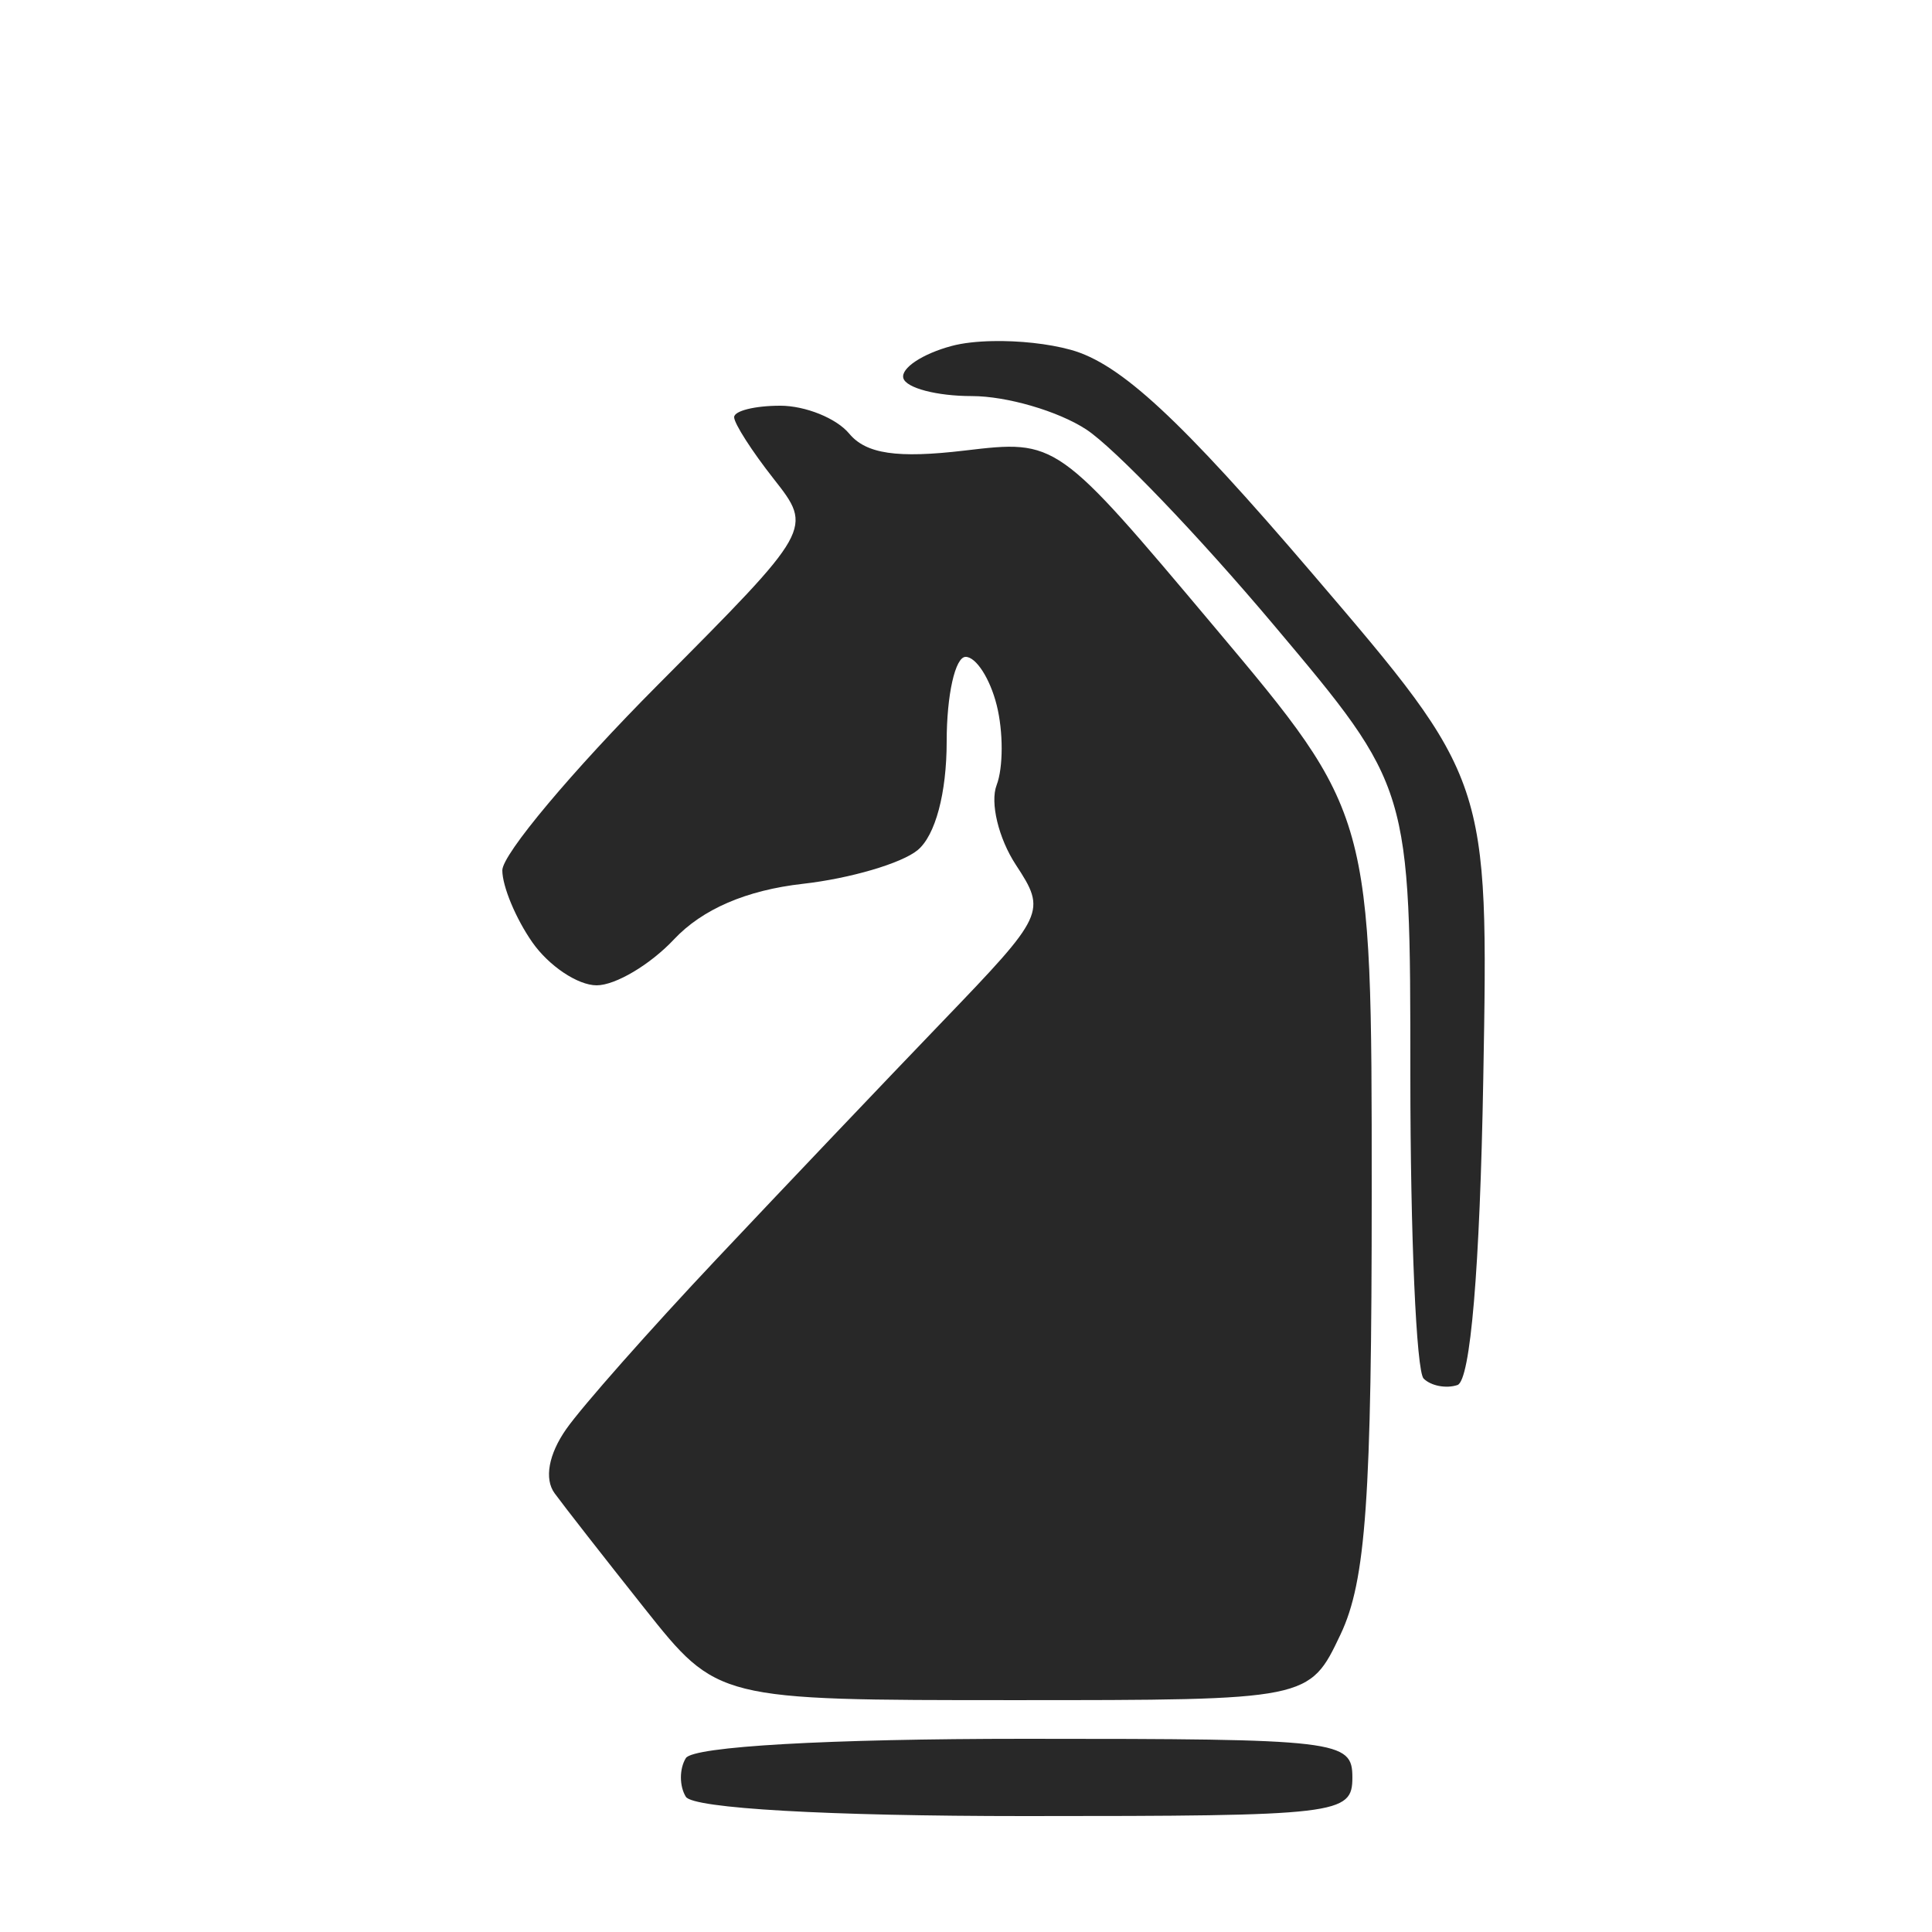 <?xml version="1.0" encoding="UTF-8" standalone="no"?>
<!-- Created with Inkscape (http://www.inkscape.org/) -->

<svg
   width="100mm"
   height="100mm"
   viewBox="0 0 100 100"
   version="1.1"
   id="svg5"
   xml:space="preserve"
   sodipodi:docname="kuda_h.svg"
   inkscape:export-filename="pion_p.png"
   inkscape:export-xdpi="38.099998"
   inkscape:export-ydpi="38.099998"
   inkscape:version="1.2.2 (b0a8486541, 2022-12-01)"
   xmlns:inkscape="http://www.inkscape.org/namespaces/inkscape"
   xmlns:sodipodi="http://sodipodi.sourceforge.net/DTD/sodipodi-0.dtd"
   xmlns="http://www.w3.org/2000/svg"
   xmlns:svg="http://www.w3.org/2000/svg"><sodipodi:namedview
     id="namedview7"
     pagecolor="#ffffff"
     bordercolor="#000000"
     borderopacity="0.25"
     inkscape:showpageshadow="2"
     inkscape:pageopacity="0.0"
     inkscape:pagecheckerboard="0"
     inkscape:deskcolor="#d1d1d1"
     inkscape:document-units="mm"
     showgrid="false"
     showguides="true"
     inkscape:zoom="1.3763304"
     inkscape:cx="127.87627"
     inkscape:cy="189.99798"
     inkscape:window-width="1920"
     inkscape:window-height="1056"
     inkscape:window-x="0"
     inkscape:window-y="0"
     inkscape:window-maximized="1"
     inkscape:current-layer="layer1" /><defs
     id="defs2" /><g
     inkscape:label="Layer 1"
     inkscape:groupmode="layer"
     id="layer1"><path
       id="rect16066"
       style="fill:#282828;fill-opacity:1;fill-rule:evenodd;stroke:#282828;stroke-width:0;stroke-linecap:square;stroke-linejoin:round;stroke-dasharray:none;stroke-opacity:1"
       d="m 51.385,17.655 c -0.809,0.016 -1.555,0.098 -2.124,0.251 -1.518,0.406 -2.645,1.156 -2.504,1.667 0.141,0.51 1.736,0.928 3.543,0.928 1.808,0 4.474,0.778 5.925,1.728 1.451,0.95 5.819,5.506 9.706,10.122 7.068,8.394 7.069,8.394 7.069,23.355 0,8.229 0.309,15.271 0.687,15.649 0.378,0.378 1.165,0.529 1.75,0.334 0.673,-0.224 1.164,-6.034 1.337,-15.845 C 77.049,40.353 77.049,40.352 67.938,29.699 61.078,21.677 57.988,18.815 55.425,18.107 54.255,17.784 52.733,17.628 51.385,17.655 Z M 40.377,21 c -1.308,0 -2.378,0.267 -2.378,0.593 0,0.326 0.919,1.76 2.042,3.187 2.041,2.595 2.041,2.595 -6,10.678 -4.423,4.446 -8.041,8.761 -8.041,9.59 0,0.829 0.7,2.507 1.556,3.729 0.856,1.222 2.353,2.223 3.326,2.223 0.973,0 2.774,-1.07 4.002,-2.377 1.47,-1.565 3.749,-2.547 6.673,-2.877 2.443,-0.275 5.116,-1.061 5.942,-1.746 0.916,-0.76 1.501,-2.951 1.501,-5.623 0,-2.408 0.441,-4.378 0.981,-4.378 0.54,0 1.263,1.124 1.608,2.498 0.345,1.374 0.343,3.238 -0.004,4.141 -0.347,0.904 0.1,2.758 0.993,4.121 1.594,2.433 1.525,2.581 -3.79,8.109 -2.978,3.097 -8.245,8.635 -11.704,12.306 -3.46,3.671 -6.958,7.628 -7.774,8.793 -0.916,1.308 -1.147,2.58 -0.603,3.325 0.485,0.664 2.579,3.345 4.654,5.957 3.773,4.75 3.773,4.75 19.092,4.75 15.319,0 15.319,2.99e-4 16.933,-3.401 1.314,-2.769 1.614,-7.03 1.614,-22.932 0,-19.531 3.8e-5,-19.53 -8.147,-29.22 -8.147,-9.69 -8.147,-9.69 -12.924,-9.125 -3.488,0.413 -5.1,0.176 -5.975,-0.878 -0.659,-0.794 -2.268,-1.444 -3.576,-1.444 z m 12.681,69 c -10.215,0 -17.186,0.397 -17.559,1 -0.34,0.55 -0.34,1.45 0,2 0.373,0.603 7.343,1 17.559,1 16.274,0 16.941,-0.079 16.941,-2 0,-1.921 -0.667,-2 -16.941,-2 z"
       sodipodi:nodetypes="sssssssssssssssssssssssssscsssssssssssssssssss" /></g></svg>
